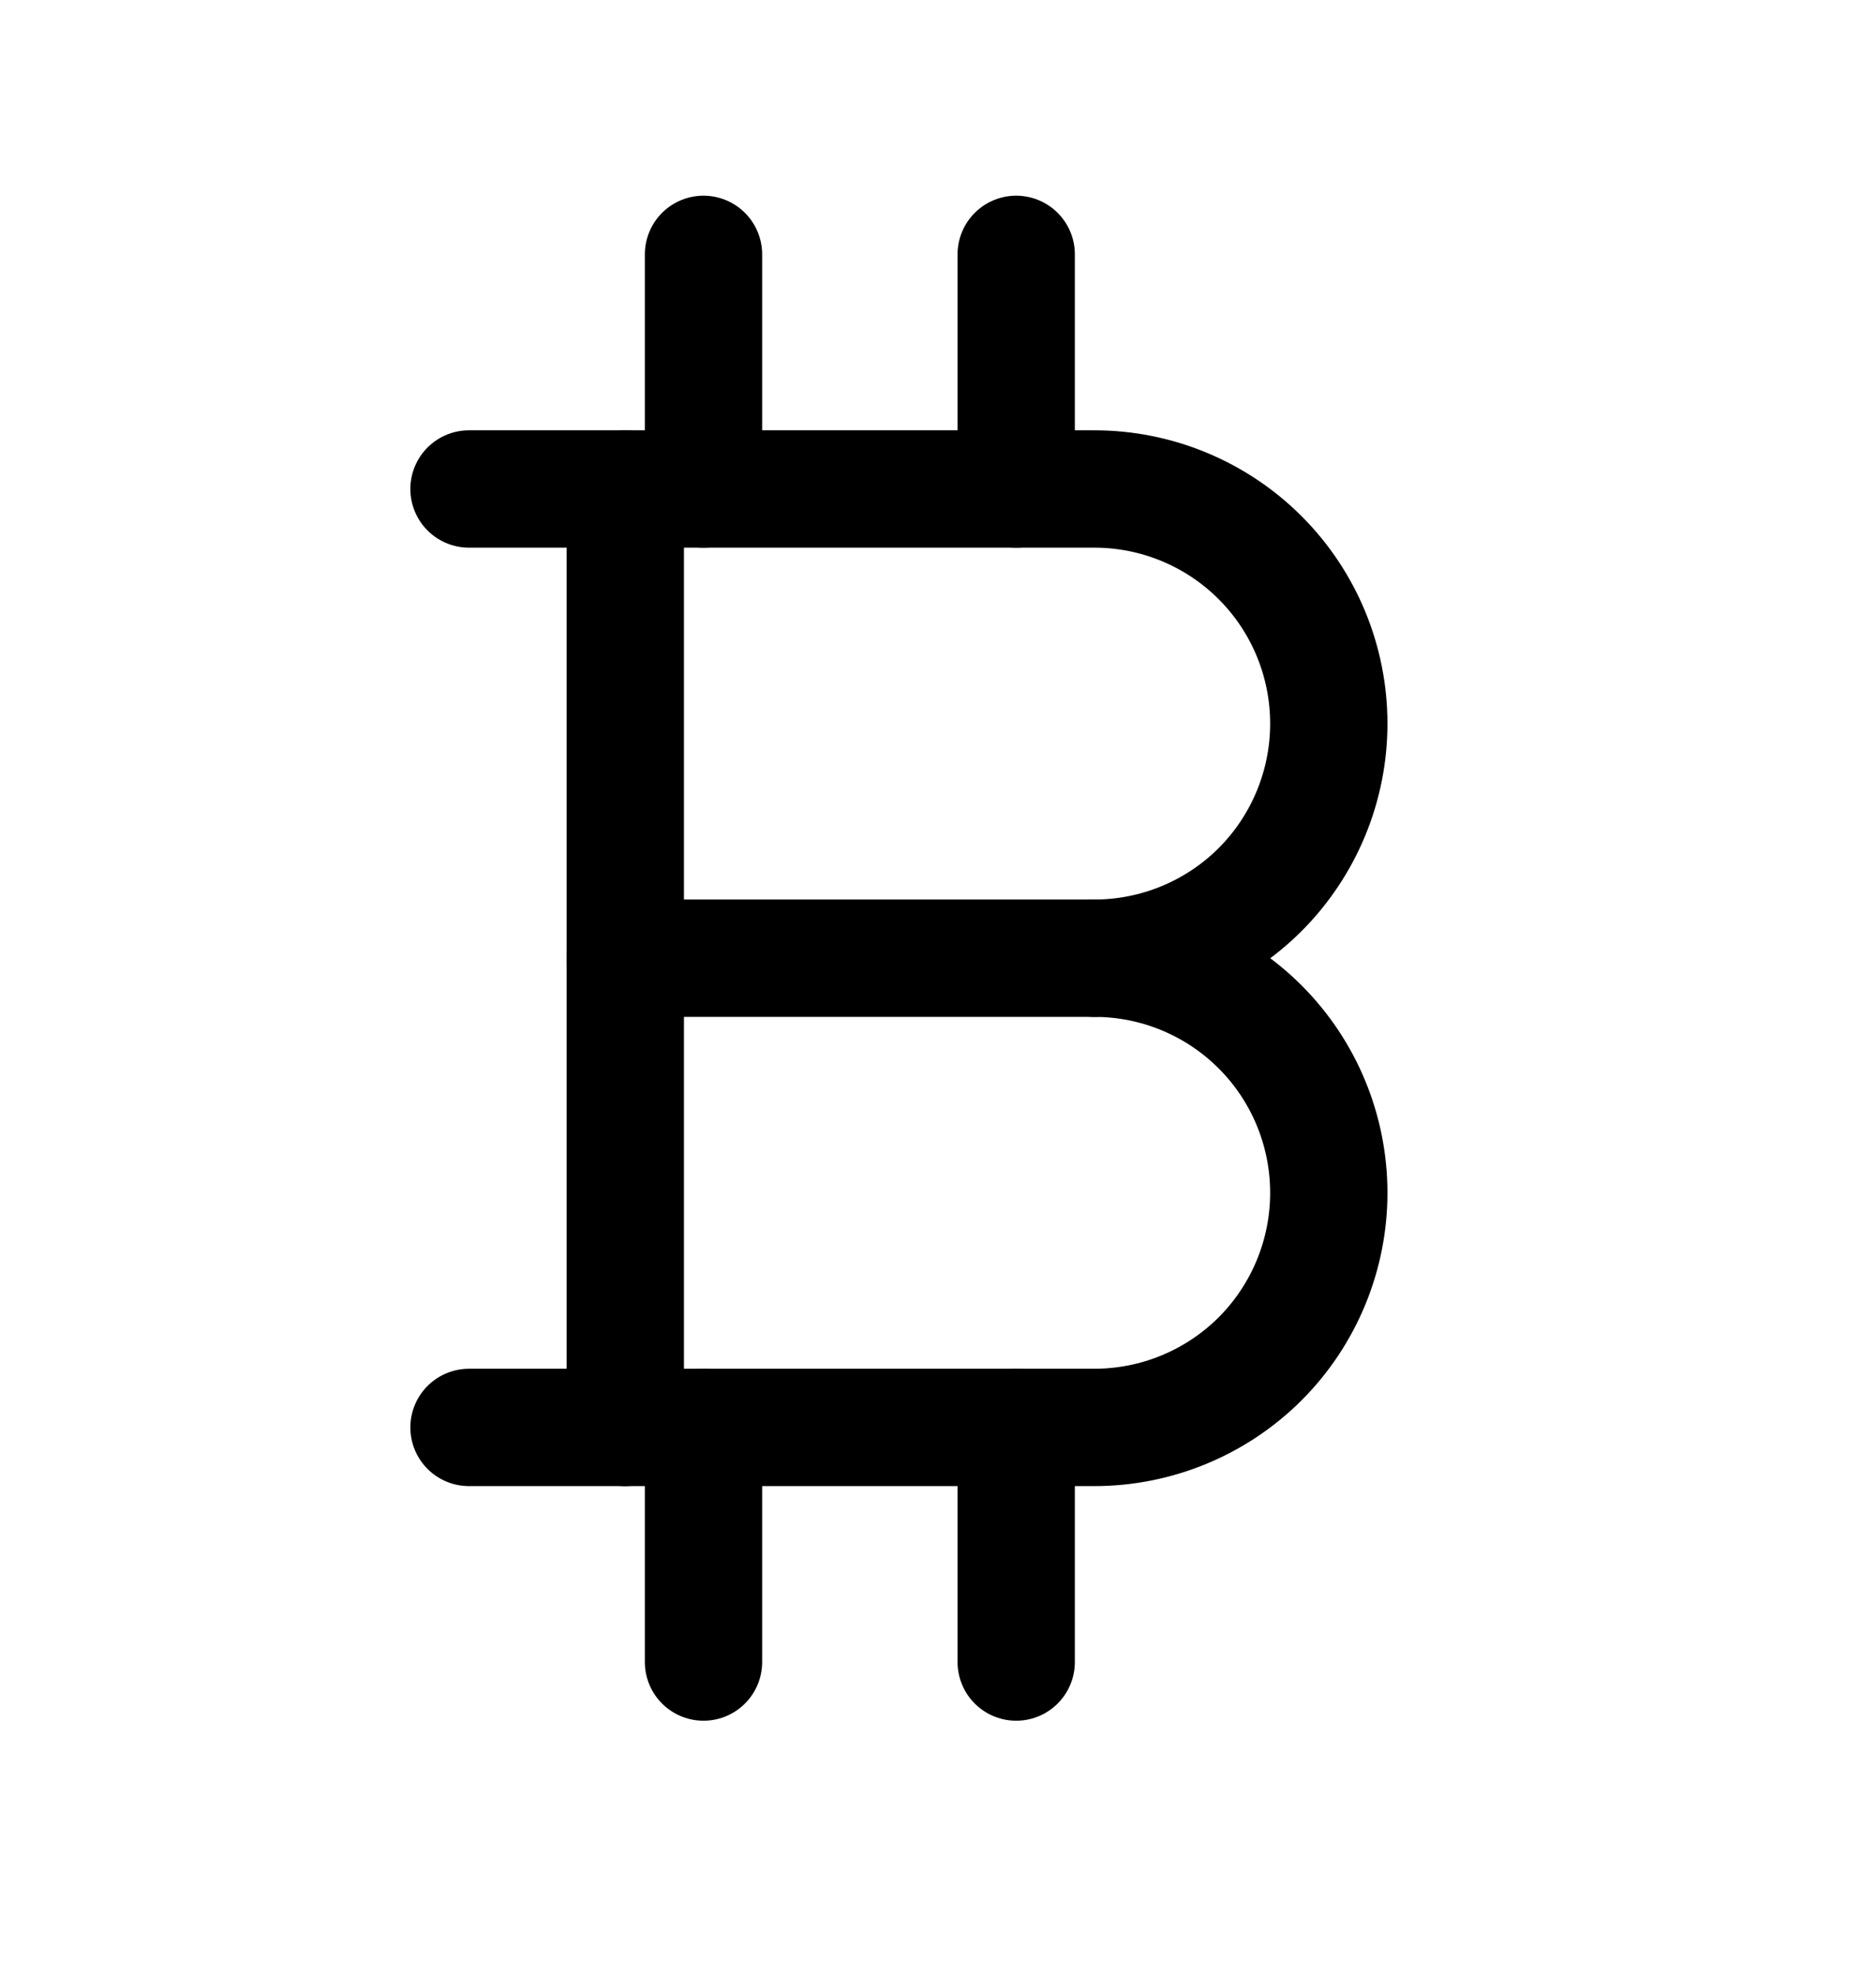 <svg width="19" height="20" viewBox="0 0 19 20" fill="none" xmlns="http://www.w3.org/2000/svg">
<path d="M4.75 4.95H11.083C11.713 4.95 12.317 5.2 12.763 5.646C13.208 6.091 13.458 6.695 13.458 7.325C13.458 7.955 13.208 8.559 12.763 9.005C12.317 9.45 11.713 9.7 11.083 9.7C11.713 9.7 12.317 9.95 12.763 10.396C13.208 10.841 13.458 11.445 13.458 12.075C13.458 12.705 13.208 13.309 12.763 13.755C12.317 14.2 11.713 14.45 11.083 14.45H4.75" stroke="black" stroke-width="1.188" stroke-linecap="round" stroke-linejoin="round"/>
<path d="M6.333 4.95V14.45" stroke="black" stroke-width="1.188" stroke-linecap="round" stroke-linejoin="round"/>
<path d="M6.333 9.7H11.083" stroke="black" stroke-width="1.188" stroke-linecap="round" stroke-linejoin="round"/>
<path d="M7.125 2.575V4.95" stroke="black" stroke-width="1.188" stroke-linecap="round" stroke-linejoin="round"/>
<path d="M10.292 2.575V4.95" stroke="black" stroke-width="1.188" stroke-linecap="round" stroke-linejoin="round"/>
<path d="M7.125 14.45V16.825" stroke="black" stroke-width="1.188" stroke-linecap="round" stroke-linejoin="round"/>
<path d="M10.292 14.45V16.825" stroke="black" stroke-width="1.188" stroke-linecap="round" stroke-linejoin="round"/>
</svg>
